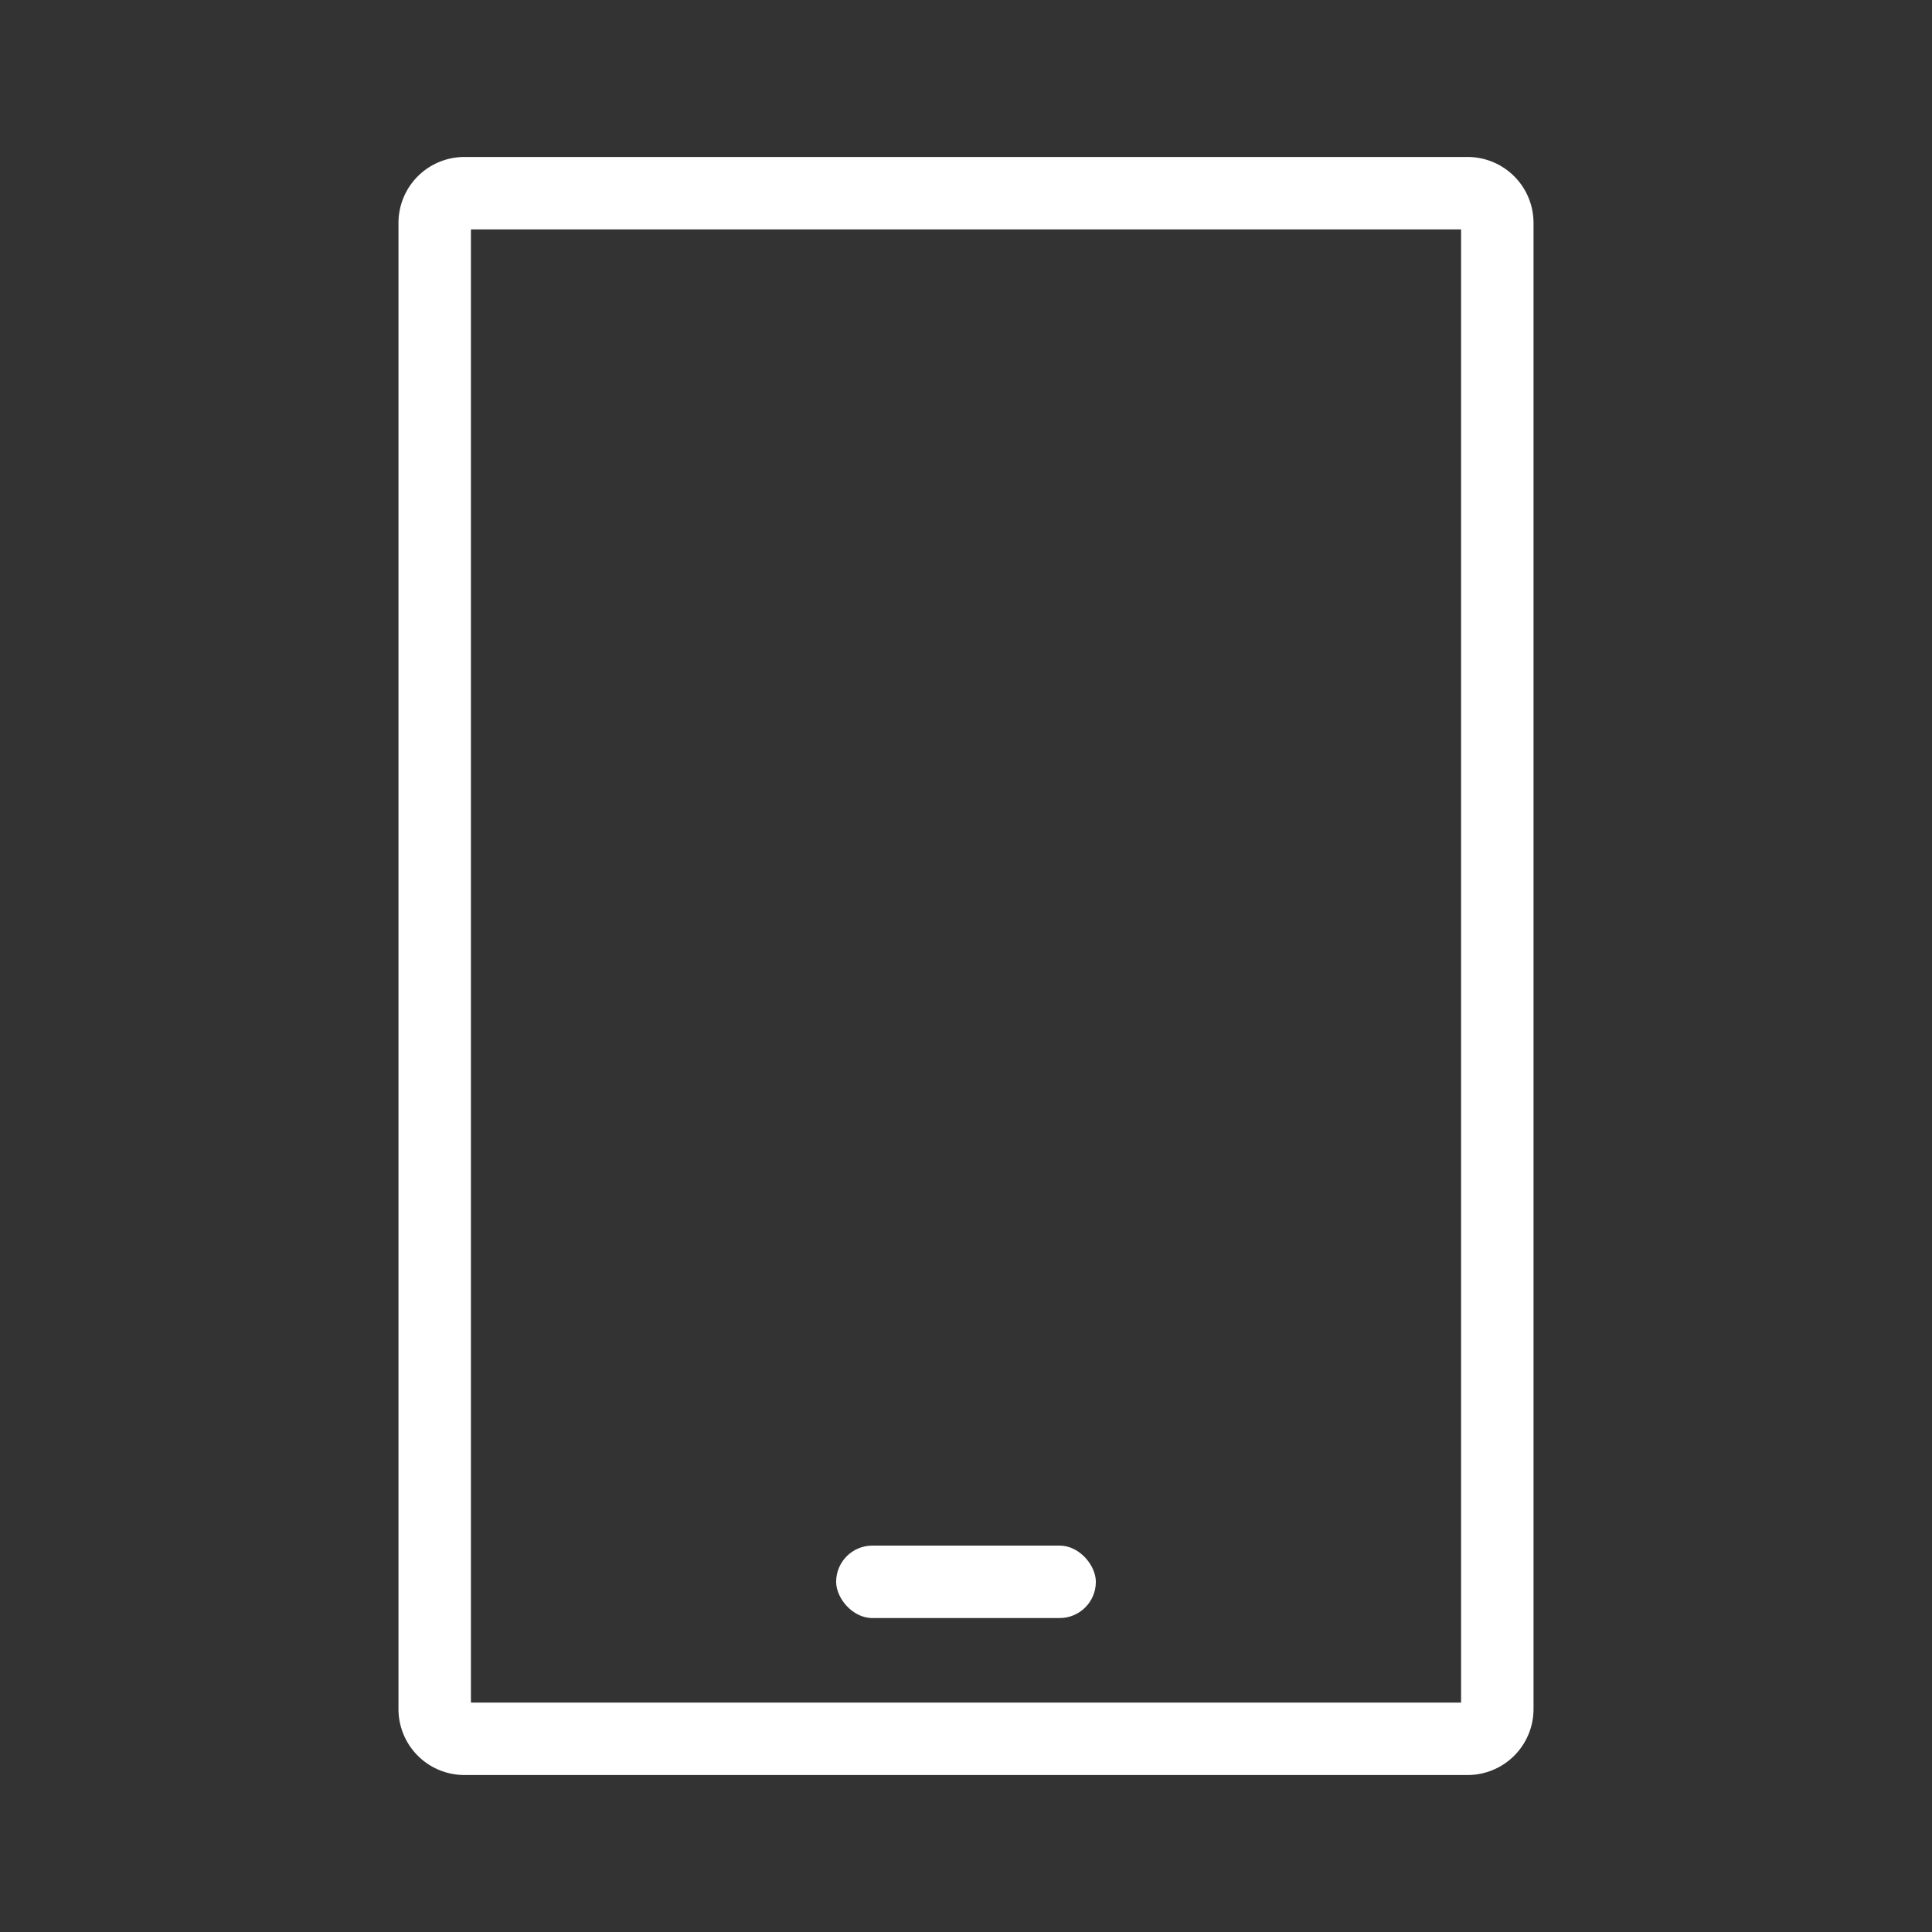 <svg id="img_mobile_MO_80" xmlns="http://www.w3.org/2000/svg" width="80" height="80" viewBox="0 0 80 80">
  <rect x="0" y="0" width="80" height="80" fill="#333333" stroke="none"/>
  <g id="img_mobile_MO_80-2" data-name="img_mobile_MO_80">
    <g id="ic_mobile_MO_80">
      <g id="ic_mobile_40">
        <rect id="Rectangle" width="80" height="80" fill="none"/>
        <g id="Group_2" data-name="Group 2" transform="translate(18 8)">
          <path id="Rectangle-2" data-name="Rectangle" d="M0,1.231A1.231,1.231,0,0,1,1.231,0H42.769A1.231,1.231,0,0,1,44,1.231V62.769A1.231,1.231,0,0,1,42.769,64H1.231A1.231,1.231,0,0,1,0,62.769Z" fill="none" stroke="#fff" stroke-linecap="round" stroke-linejoin="round" stroke-miterlimit="10" stroke-width="3"/>
          <rect id="Rectangle-3" data-name="Rectangle" width="10.754" height="3" rx="1.5" transform="translate(16.623 56)" fill="#fff"/>
        </g>
      </g>
    </g>
  </g>
</svg>
